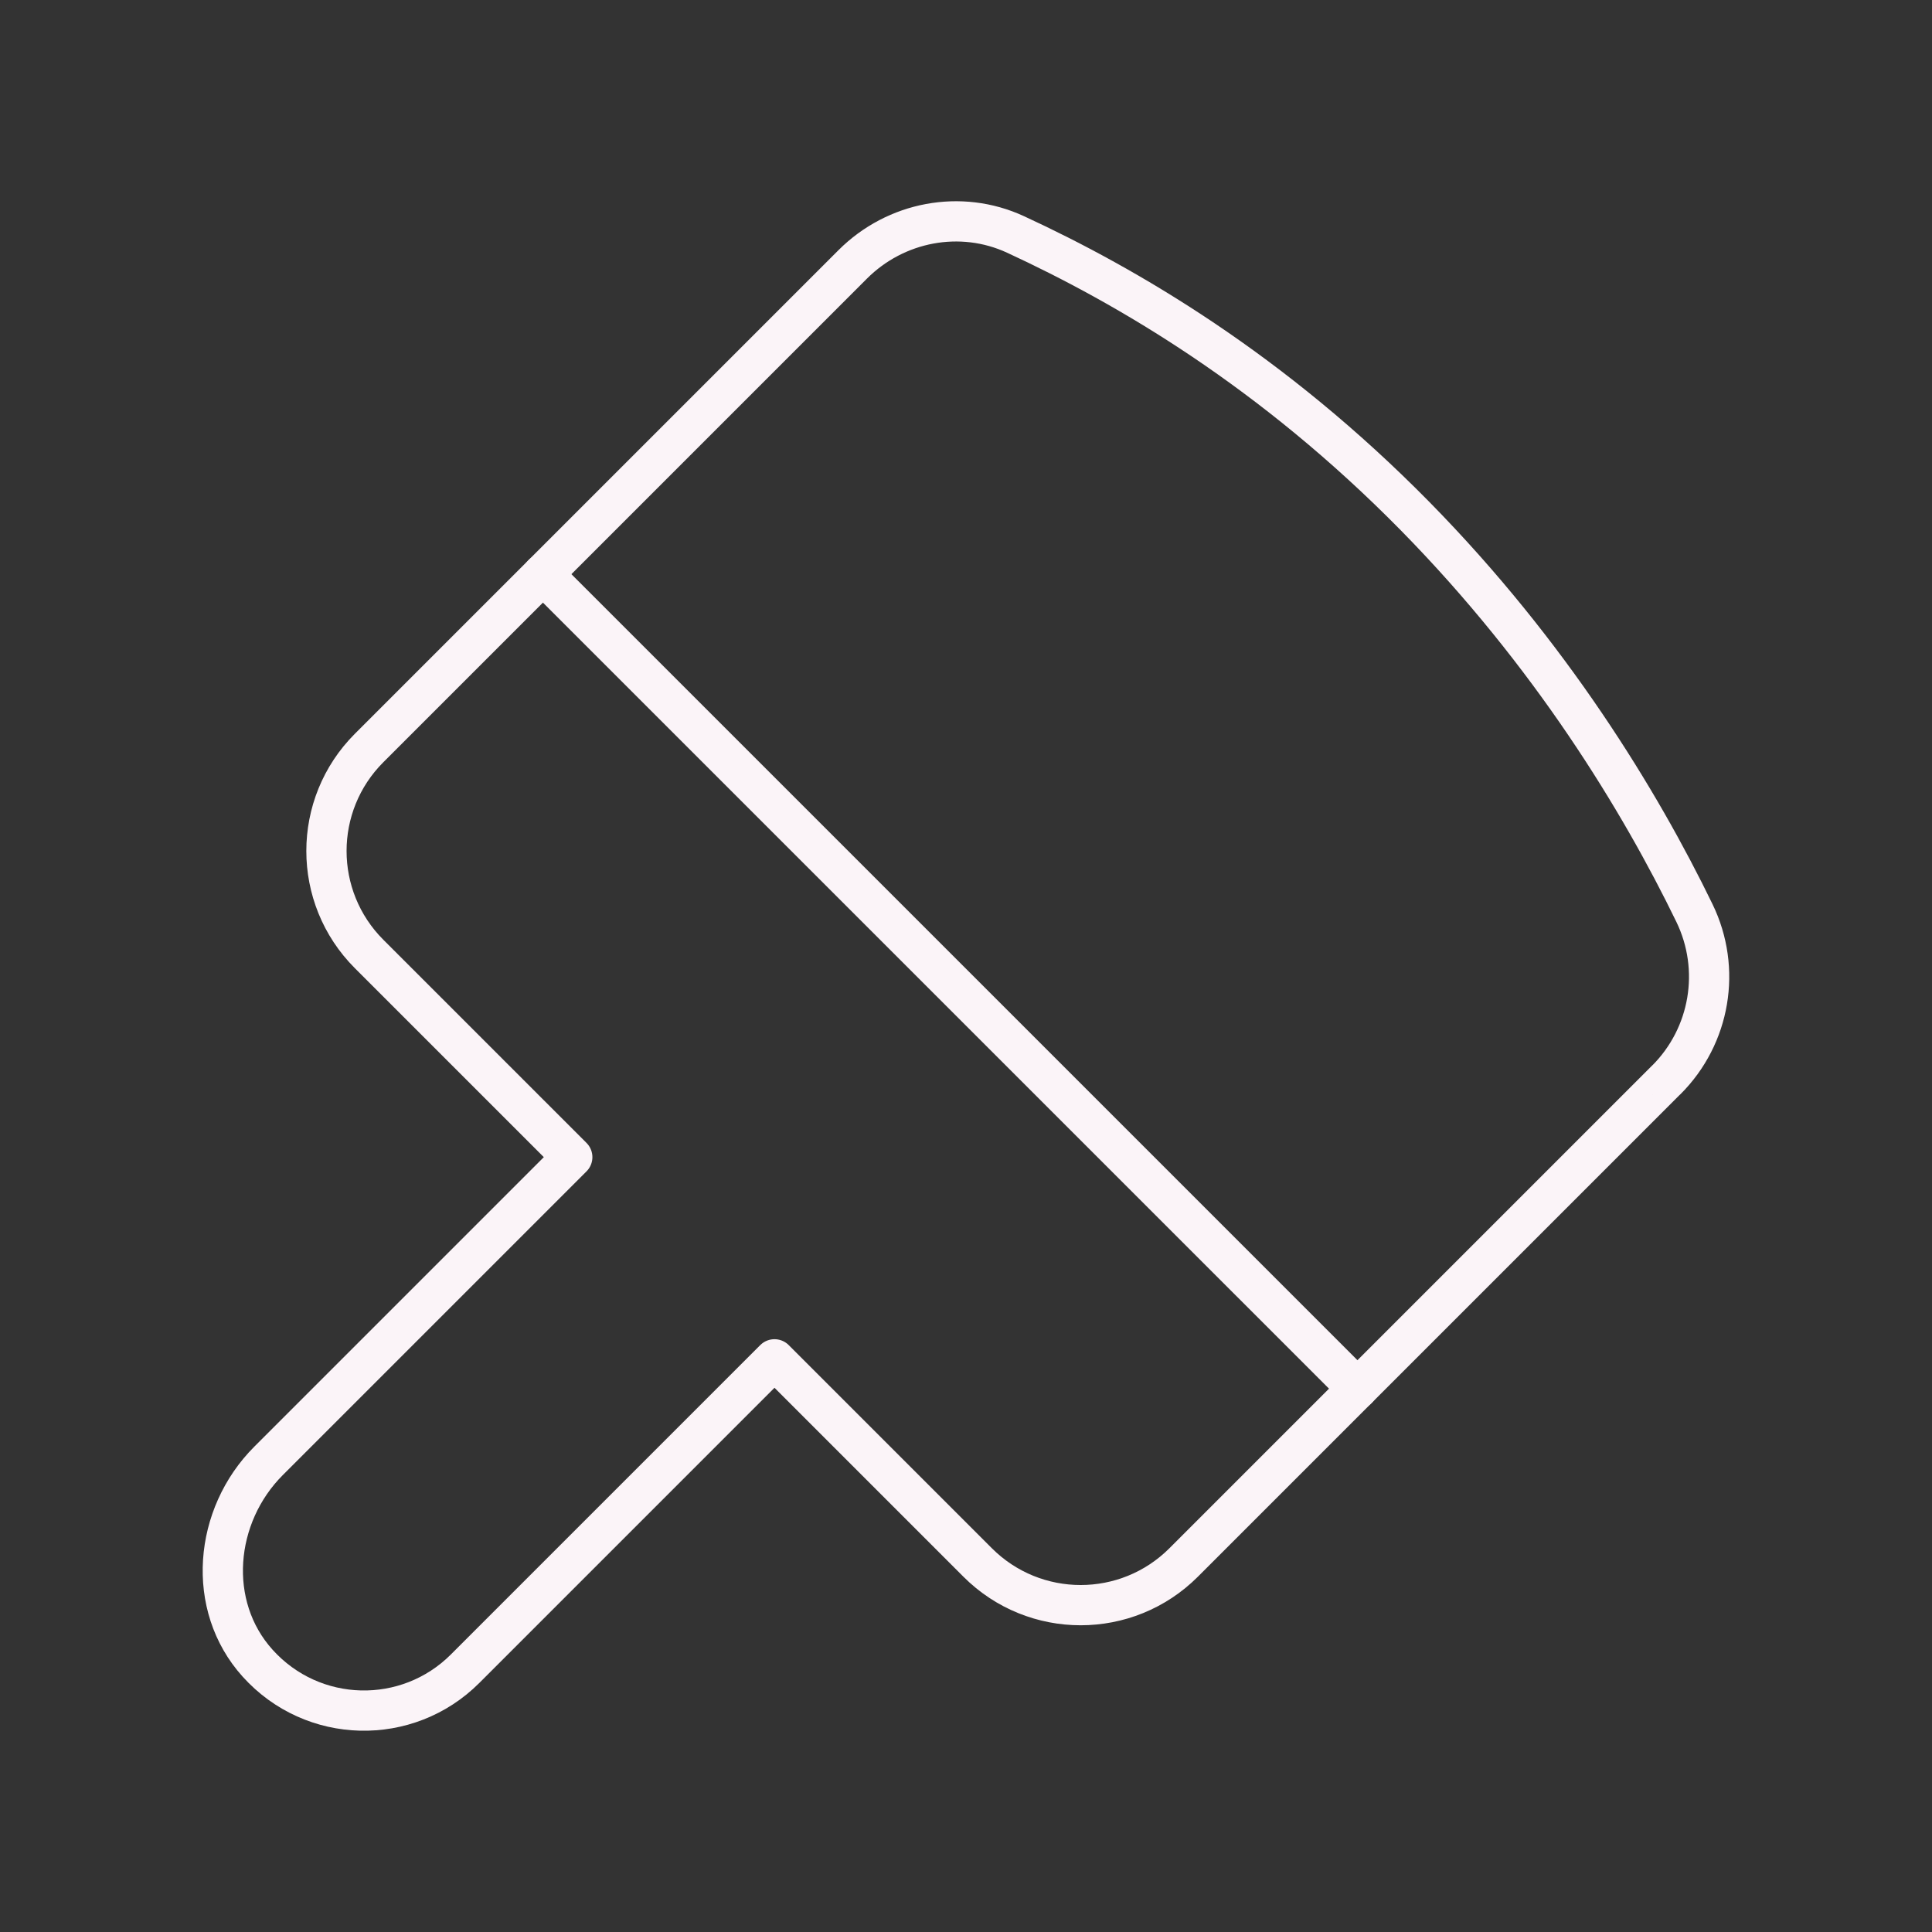 <svg viewBox="0 0 48 48" id="b" xmlns="http://www.w3.org/2000/svg" fill="#000000">
<rect x="0" y="0" width="48" height="48" fill="#333333" stroke="none"/>
<g id="SVGRepo_bgCarrier" stroke-width="0"></g>
<g id="SVGRepo_tracerCarrier" stroke-linecap="round" stroke-linejoin="round"></g>
<g id="SVGRepo_iconCarrier">
  <defs>
    <style>.c{fill:none;stroke:#fbf4f8;stroke-linecap:round;stroke-linejoin:round;}</style>
  </defs>
  <path class="c" d="m41.4,26.829c1.093-1.093,1.373-2.752.699-4.143-1.356-2.794-3.577-6.44-6.936-9.857-3.563-3.624-7.157-5.721-9.932-7.004-1.366-.632-2.98-.321-4.045.743l-12.015,12.015c-1.414,1.414-1.414,3.705,0,5.119l5.047,5.047-7.545,7.545c-1.36,1.36-1.561,3.598-.273,5.027,1.373,1.524,3.723,1.57,5.155.138l7.687-7.687,5.047,5.047c1.414,1.414,3.705,1.414,5.119,0l11.991-11.991Z"></path>
  <line class="c" x1="13.489" y1="14.265" x2="33.727" y2="34.502"></line>
</g>
</svg>